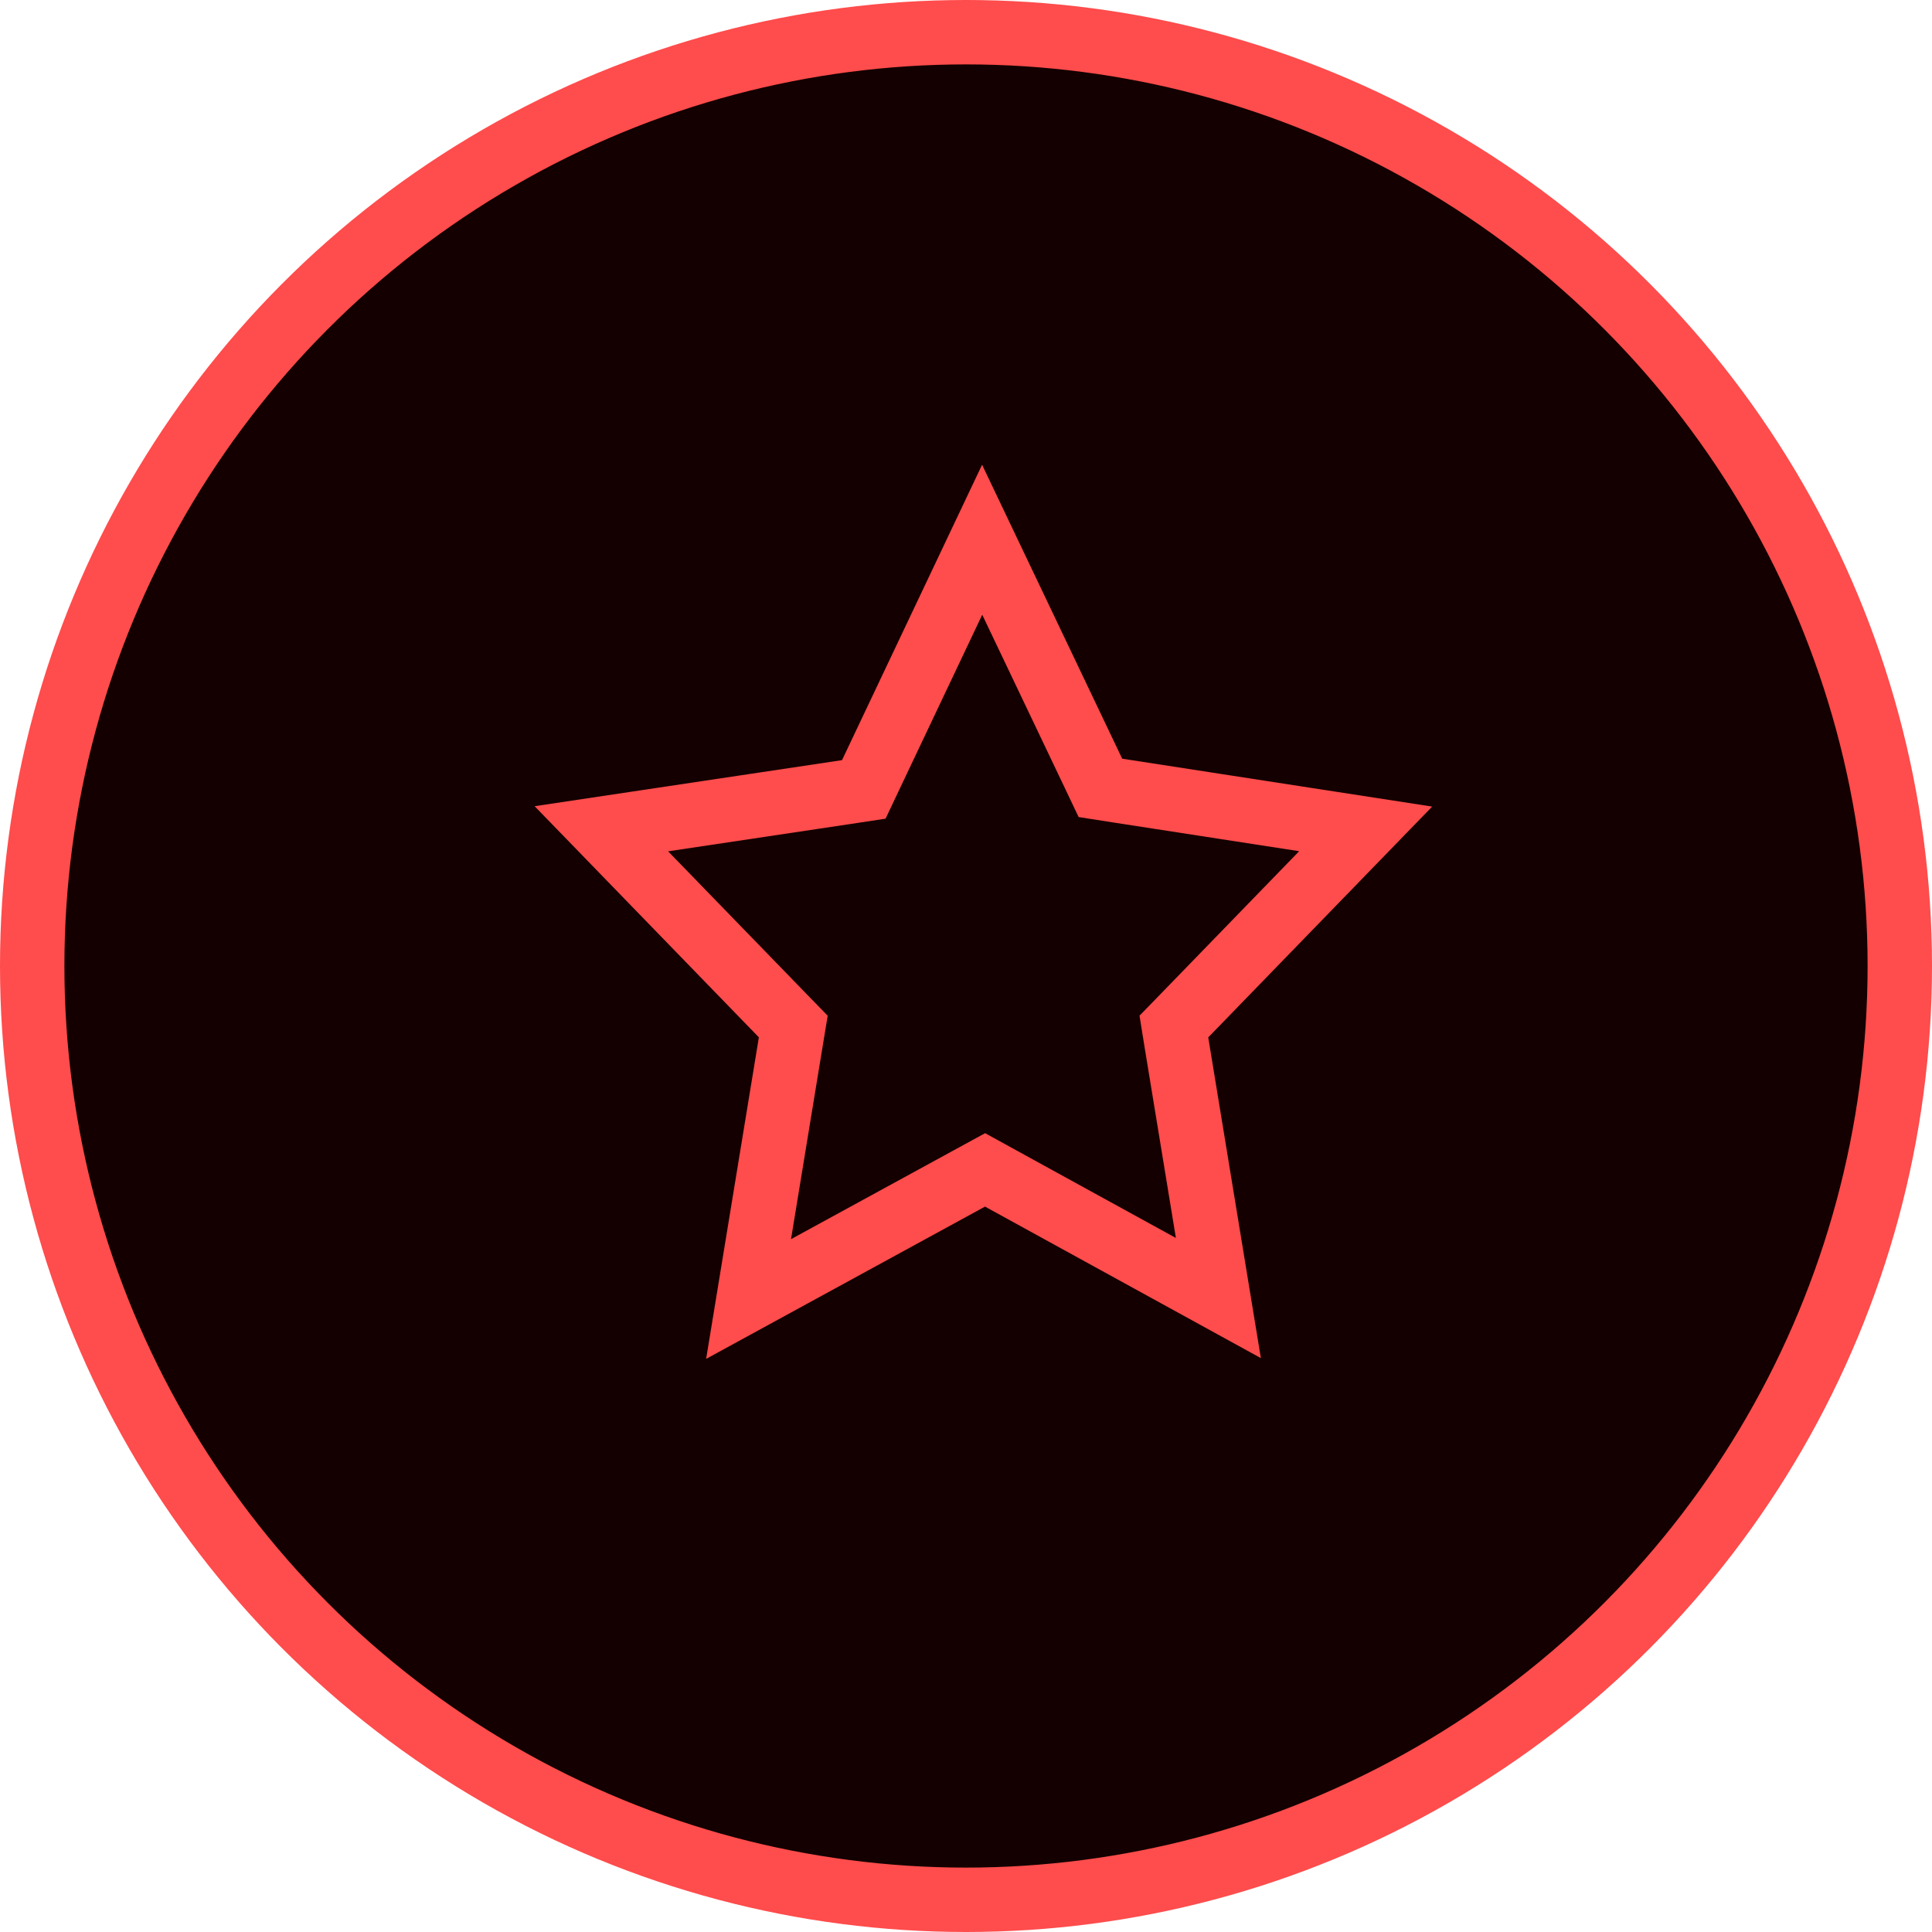 <svg width="30" height="30" viewBox="0 0 30 30" fill="none" xmlns="http://www.w3.org/2000/svg">
<circle cx="15" cy="15" r="14.5" fill="#140000" stroke="#FF4C4C"/>
<path d="M16.974 11.996L17.087 12.234L17.349 12.275L21.206 12.871L18.403 15.76L18.228 15.94L18.268 16.189L18.919 20.156L15.536 18.298L15.296 18.166L15.056 18.297L11.624 20.171L12.277 16.189L12.318 15.94L12.143 15.76L9.338 12.869L13.149 12.298L13.413 12.258L13.527 12.017L15.251 8.381L16.974 11.996Z" stroke="#FF4C4C"/>
</svg>
